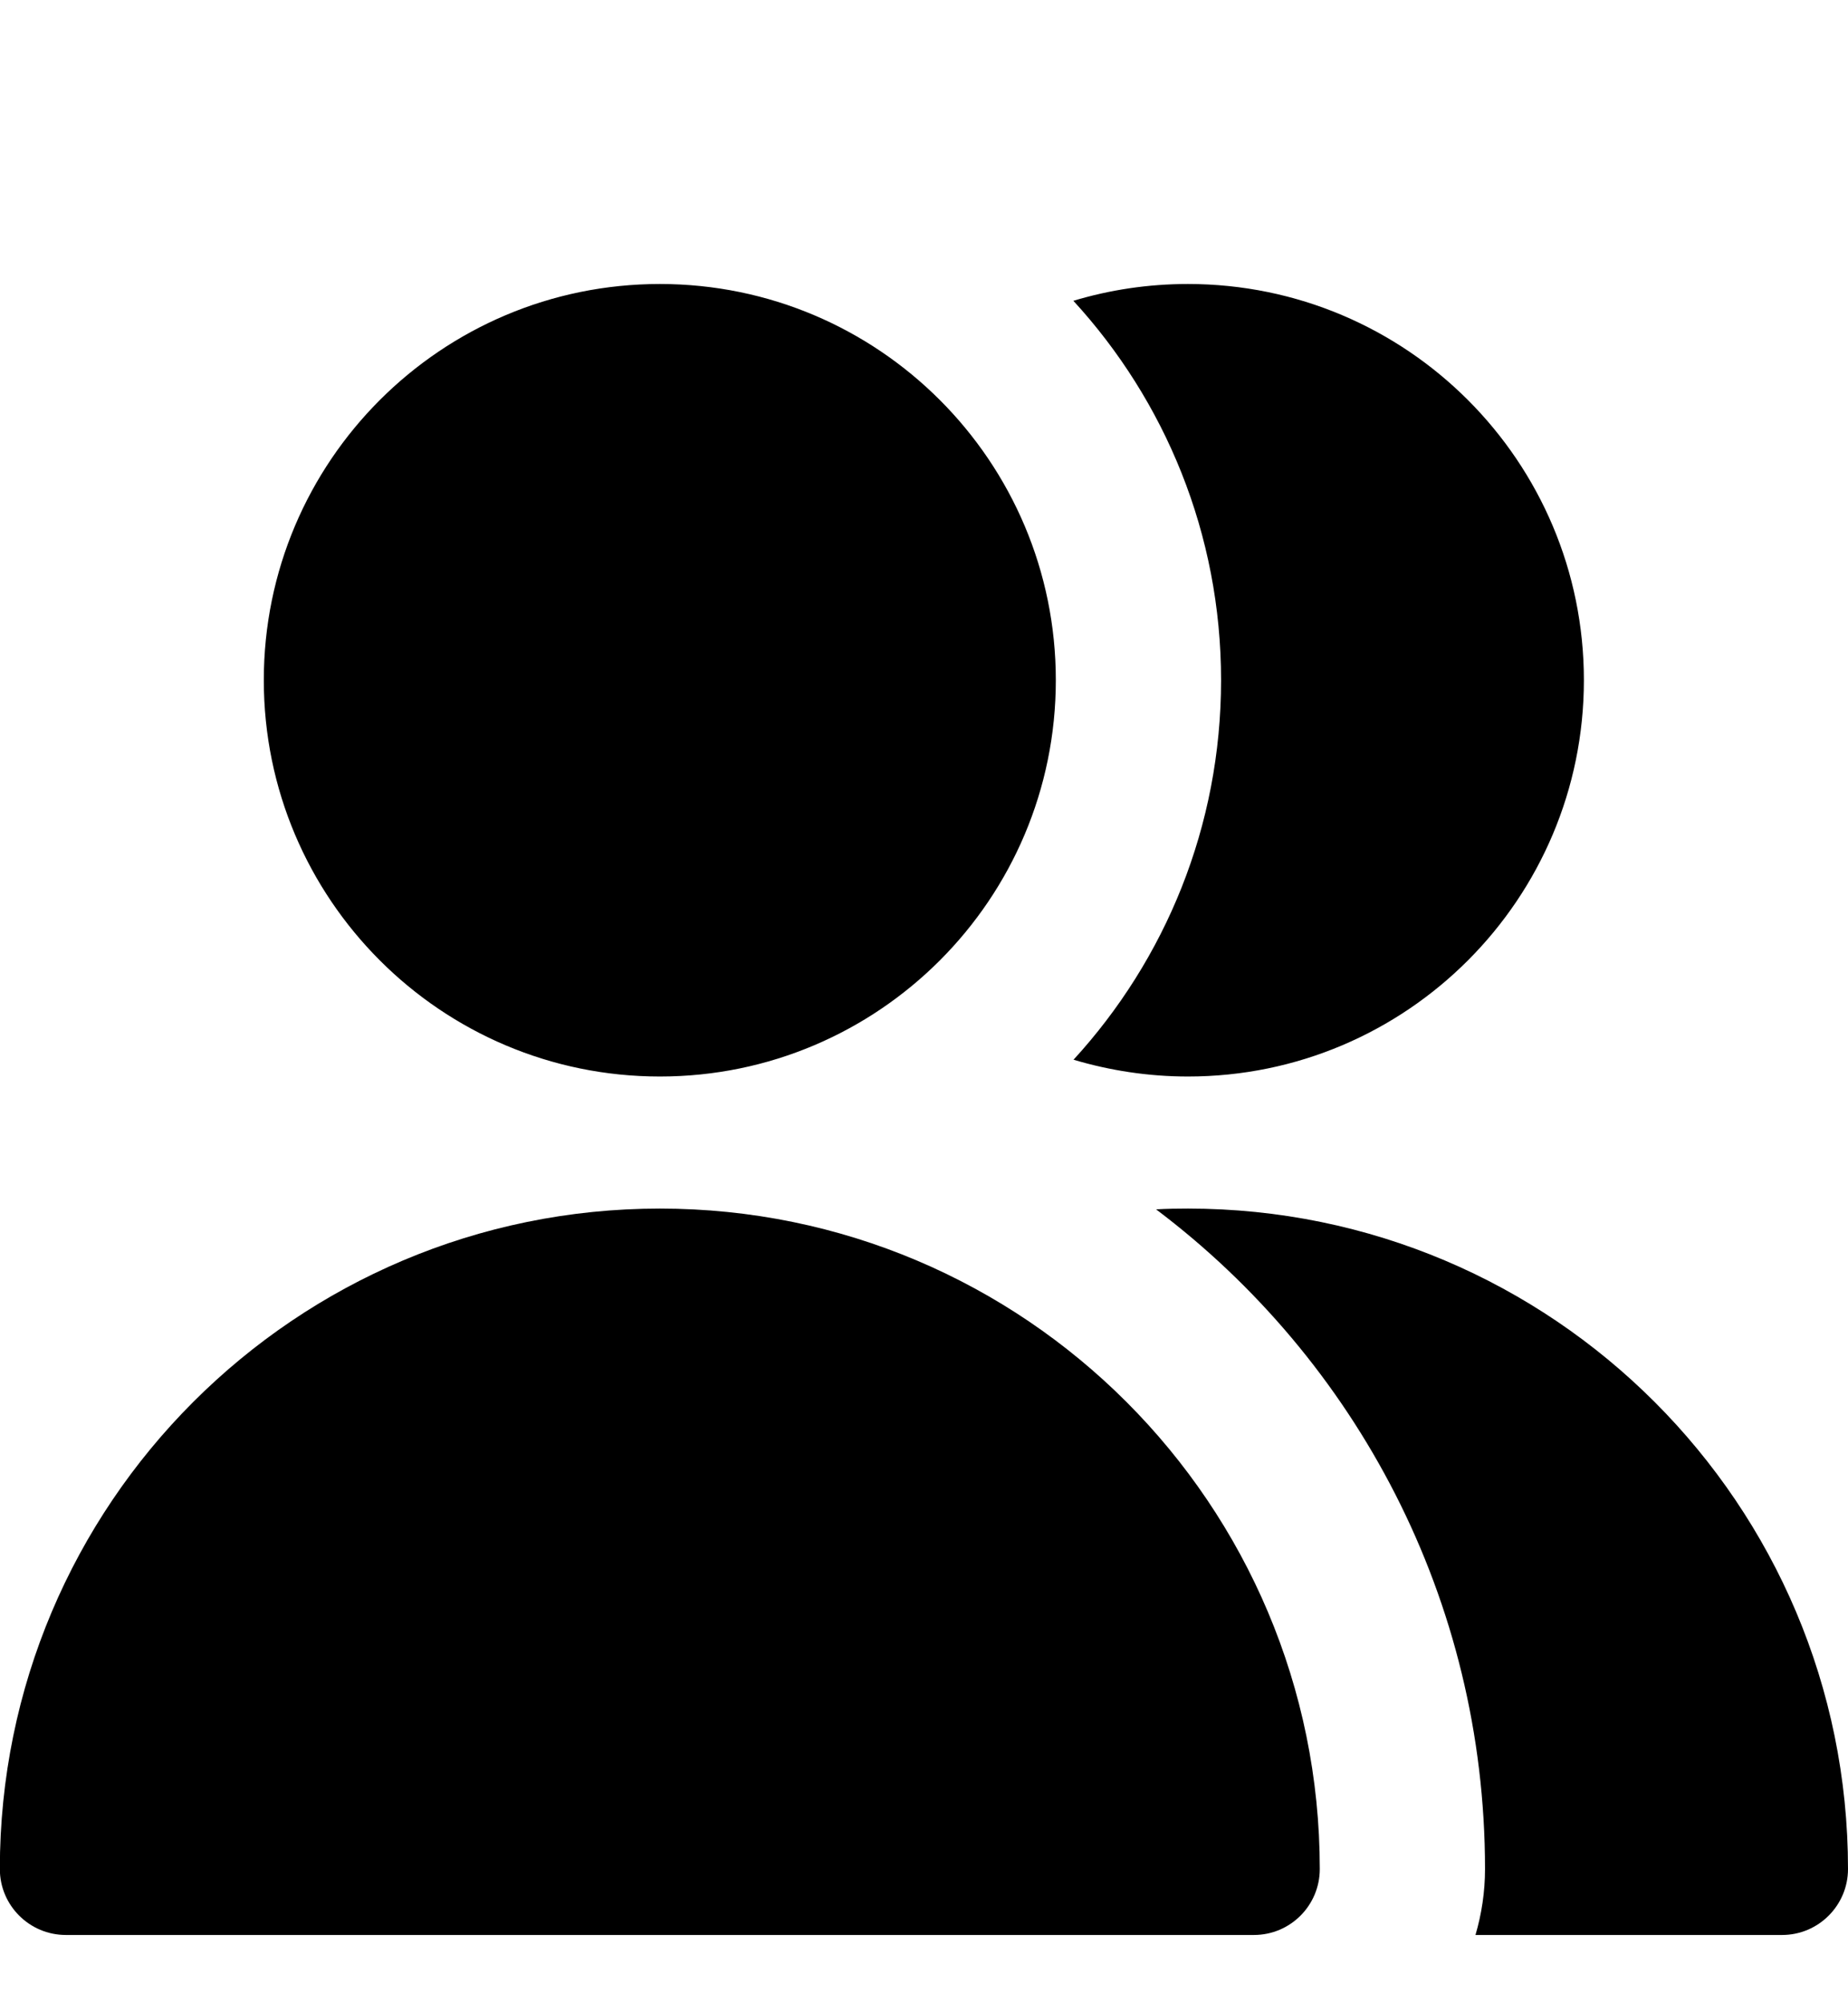 <svg width="12" height="13" viewBox="0 0 12 13" fill="none" xmlns="http://www.w3.org/2000/svg">
<path fill-rule="evenodd" clip-rule="evenodd" d="M6.856 4.414C6.856 5.834 5.705 6.986 4.285 6.986C2.865 6.986 1.713 5.834 1.713 4.414C1.713 2.994 2.865 1.843 4.285 1.843C5.705 1.843 6.856 2.994 6.856 4.414ZM4.285 7.843C1.918 7.843 -0.001 9.762 -0.001 12.129C-0.001 12.365 0.191 12.557 0.428 12.557H8.142C8.379 12.557 8.57 12.365 8.57 12.129C8.57 9.762 6.652 7.843 4.285 7.843ZM11.572 12.557H9.581C9.621 12.421 9.643 12.277 9.643 12.129C9.643 10.379 8.804 8.825 7.507 7.848C7.576 7.844 7.645 7.843 7.714 7.843C10.081 7.843 12 9.762 12 12.129C12 12.365 11.808 12.557 11.572 12.557ZM7.714 6.986C7.456 6.986 7.206 6.947 6.971 6.877C7.566 6.228 7.929 5.364 7.929 4.414C7.929 3.465 7.565 2.6 6.97 1.952C7.206 1.881 7.455 1.843 7.714 1.843C9.134 1.843 10.285 2.994 10.285 4.414C10.285 5.834 9.134 6.986 7.714 6.986Z" fill="black"/>
</svg>
